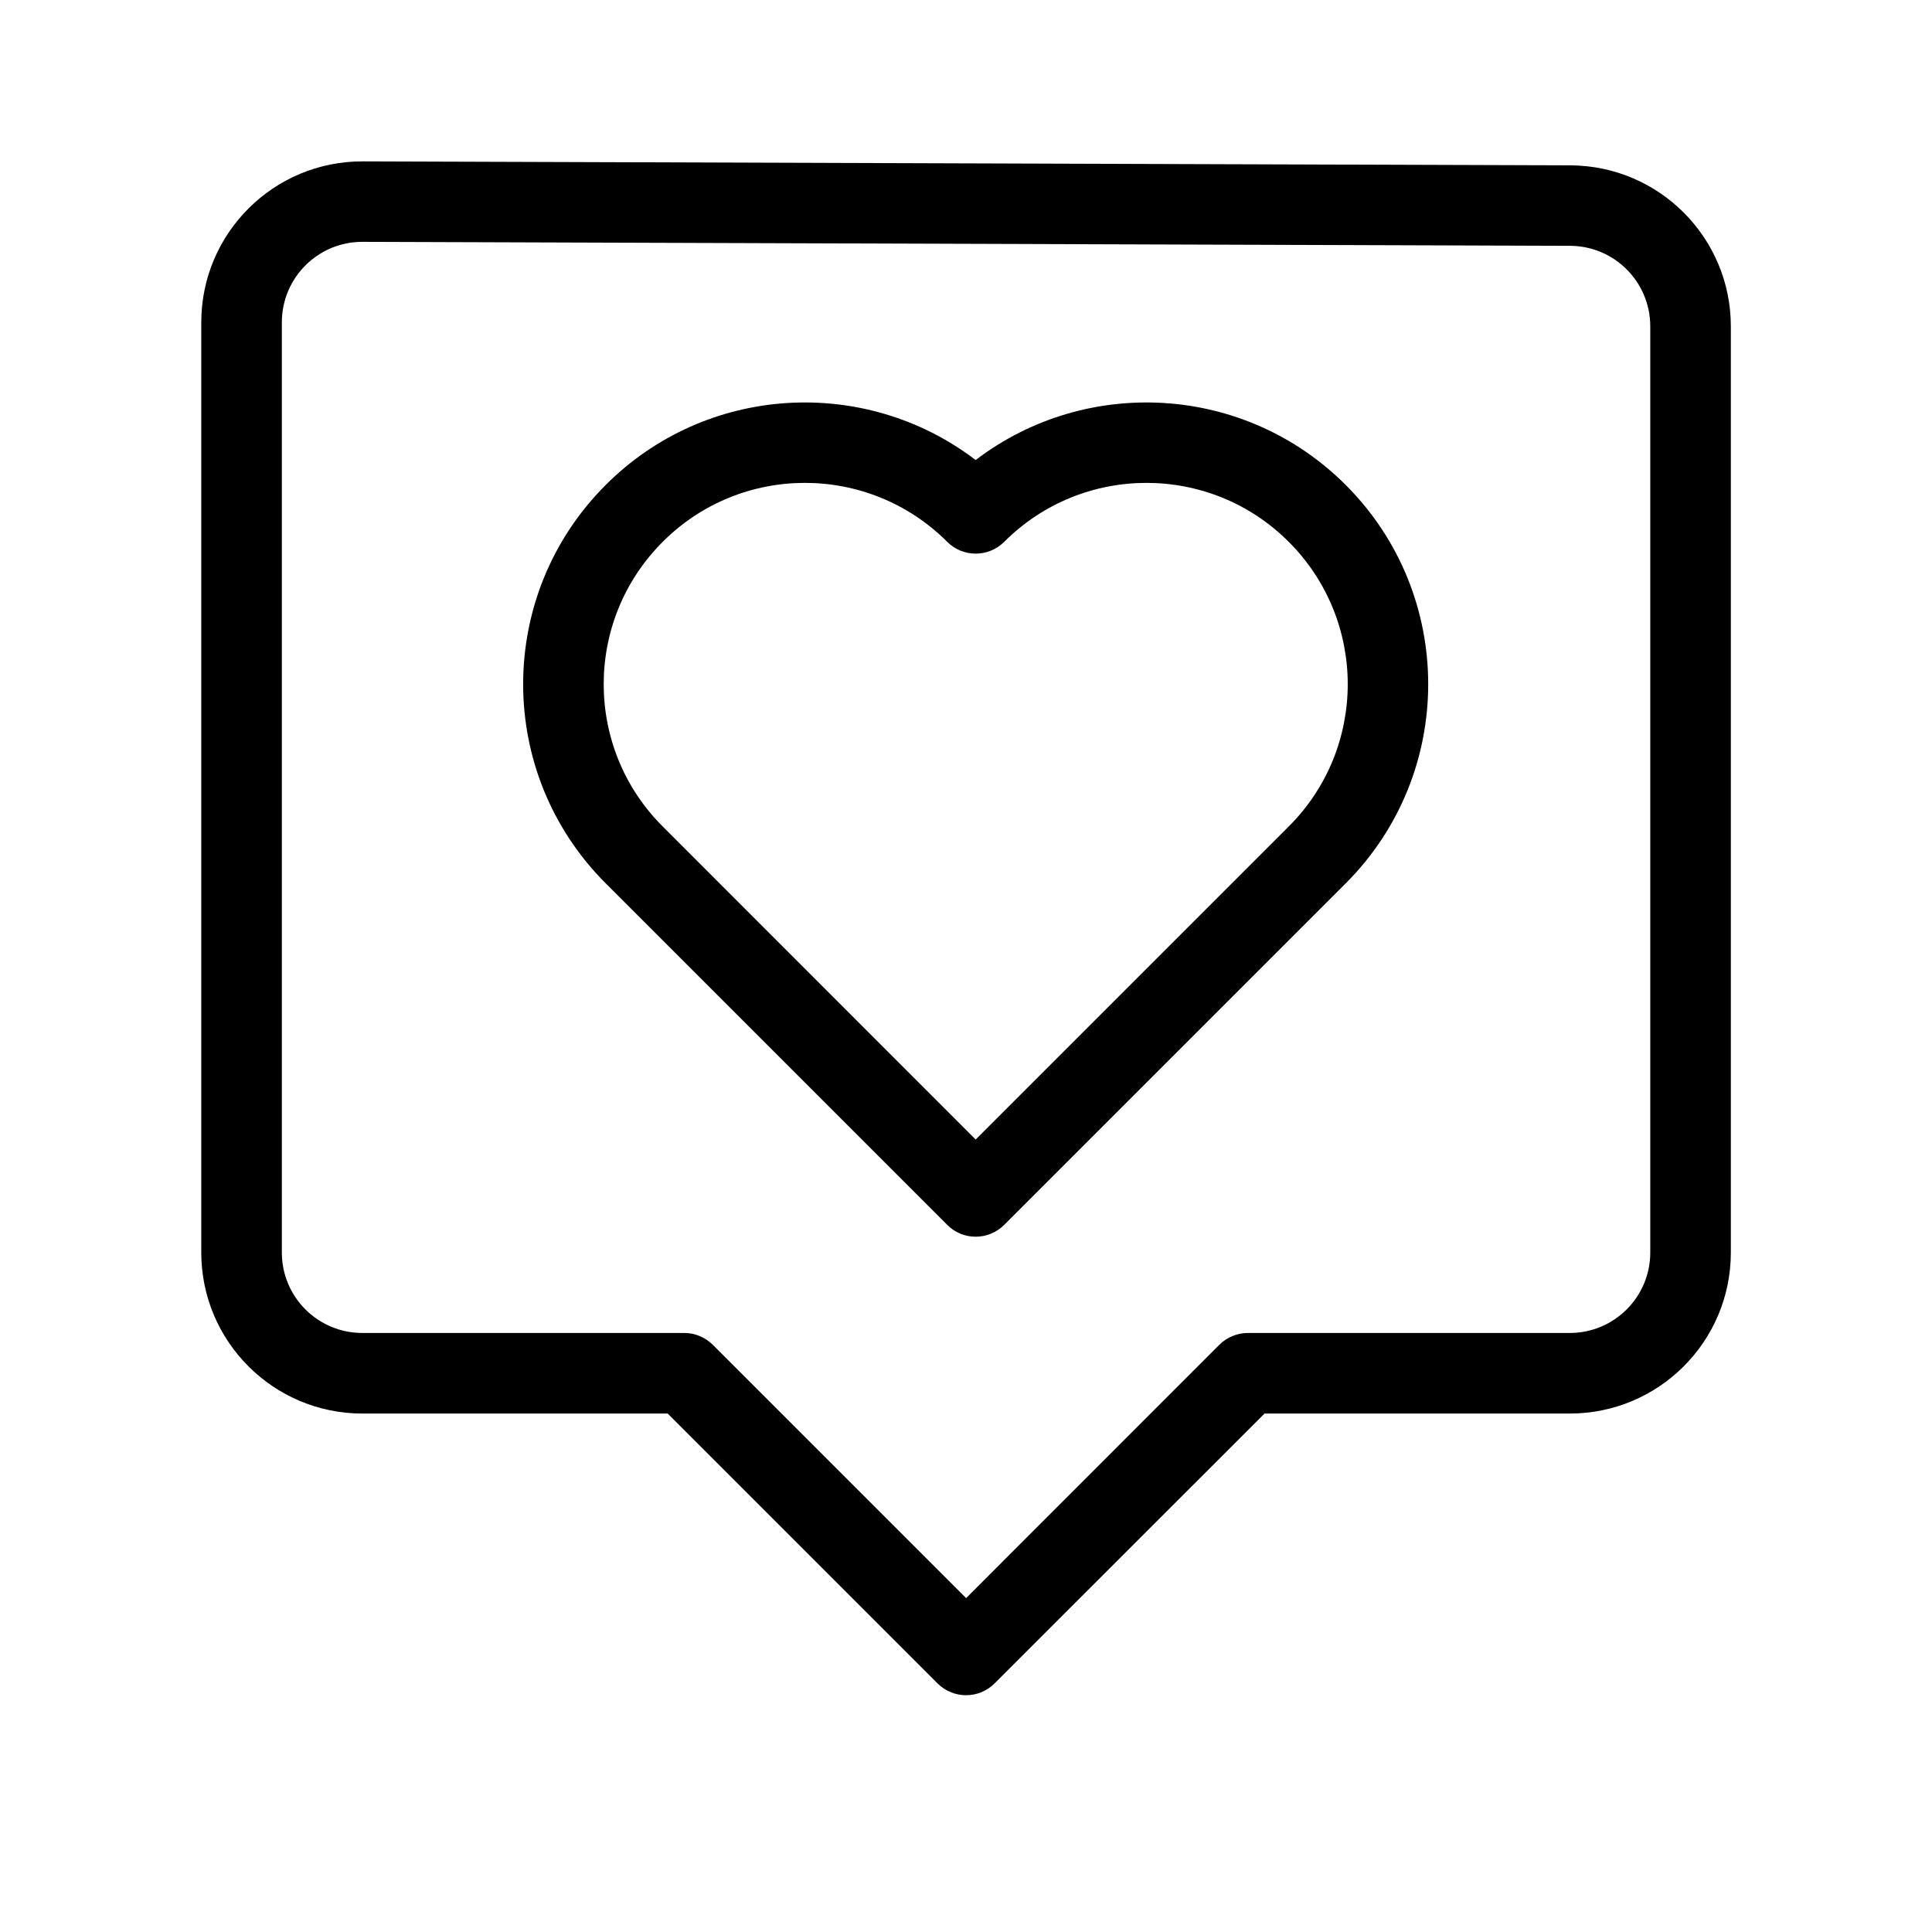 <svg width="17" height="17" viewBox="0 0 17 17" fill="none" xmlns="http://www.w3.org/2000/svg">
<g id="8656304_loved post_posting_instagram_photo_social media_icon 1">
<path id="Vector" fill-rule="evenodd" clip-rule="evenodd" d="M2.48 2.837C2.48 2.444 2.798 2.127 3.19 2.128L13.816 2.163C14.206 2.165 14.521 2.481 14.521 2.872V11.021C14.521 11.412 14.204 11.729 13.813 11.729H10.98C10.886 11.729 10.796 11.767 10.729 11.833L8.501 14.062L6.272 11.833C6.205 11.767 6.115 11.729 6.021 11.729H3.188C2.797 11.729 2.48 11.412 2.48 11.021V2.837ZM3.193 1.42C2.409 1.417 1.771 2.052 1.771 2.837V11.021C1.771 11.803 2.406 12.438 3.188 12.438H5.875L8.25 14.813C8.389 14.951 8.613 14.951 8.751 14.813L11.127 12.438H13.813C14.596 12.438 15.23 11.803 15.23 11.021V2.872C15.23 2.091 14.598 1.458 13.818 1.455L3.193 1.42Z" fill="black"/>
<path id="Vector_2" fill-rule="evenodd" clip-rule="evenodd" d="M8.585 4.048C9.557 3.306 10.952 3.379 11.841 4.267C12.809 5.235 12.809 6.805 11.841 7.773L8.836 10.778C8.769 10.845 8.679 10.882 8.585 10.882C8.491 10.882 8.401 10.845 8.335 10.778L5.33 7.773C4.361 6.805 4.361 5.235 5.33 4.267C6.218 3.379 7.613 3.306 8.585 4.048ZM11.34 4.768C10.649 4.076 9.527 4.076 8.836 4.768C8.697 4.906 8.473 4.906 8.335 4.768C7.643 4.076 6.522 4.076 5.831 4.768C5.139 5.46 5.139 6.581 5.831 7.272L8.585 10.027L11.34 7.272C12.032 6.581 12.032 5.46 11.34 4.768Z" fill="black"/>
</g>
</svg>
